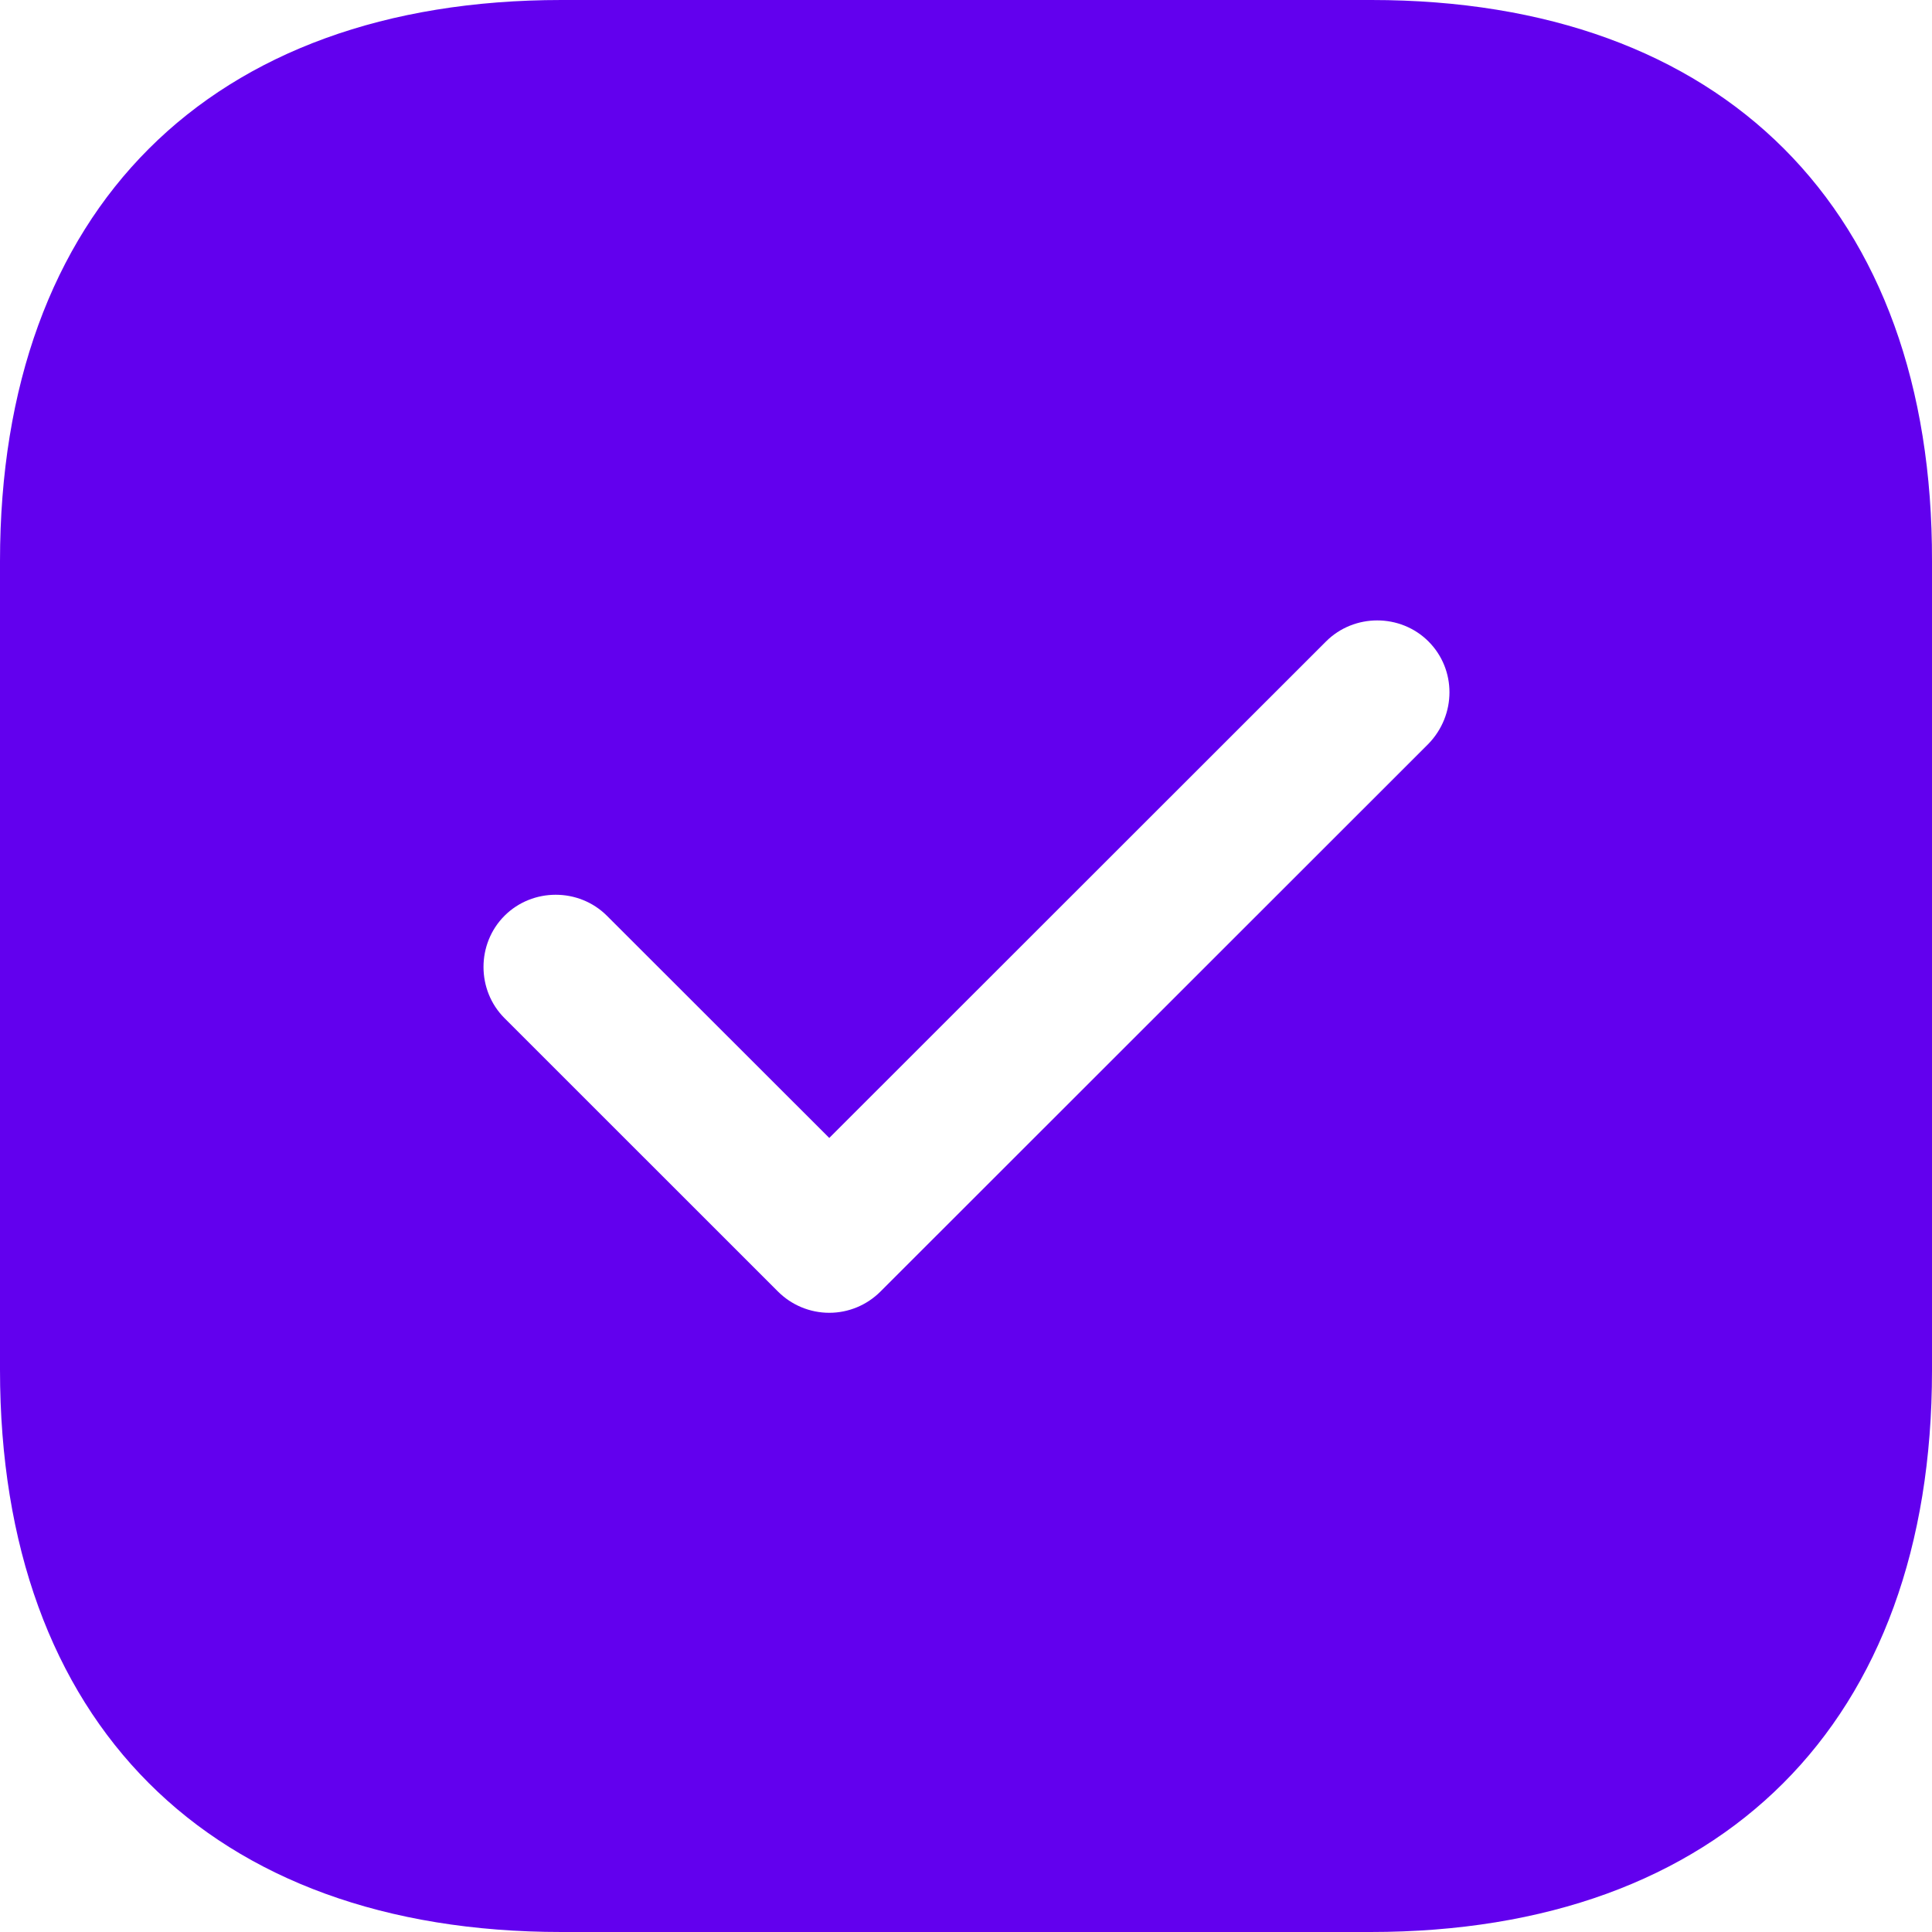 <svg width="22" height="22" viewBox="0 0 22 22" fill="none" xmlns="http://www.w3.org/2000/svg">
<path id="Vector" d="M15.617 0H6.394C2.388 0 0 2.387 0 6.391V15.598C0 19.613 2.388 22 6.394 22H15.606C19.612 22 22 19.613 22 15.609V6.391C22.011 2.387 19.623 0 15.617 0ZM16.266 8.47L10.026 14.707C9.872 14.861 9.663 14.949 9.443 14.949C9.223 14.949 9.013 14.861 8.859 14.707L5.745 11.594C5.426 11.275 5.426 10.747 5.745 10.428C6.064 10.109 6.592 10.109 6.911 10.428L9.443 12.958L15.1 7.304C15.419 6.985 15.947 6.985 16.266 7.304C16.585 7.623 16.585 8.14 16.266 8.47Z" fill="#6200EE"/>
</svg>
